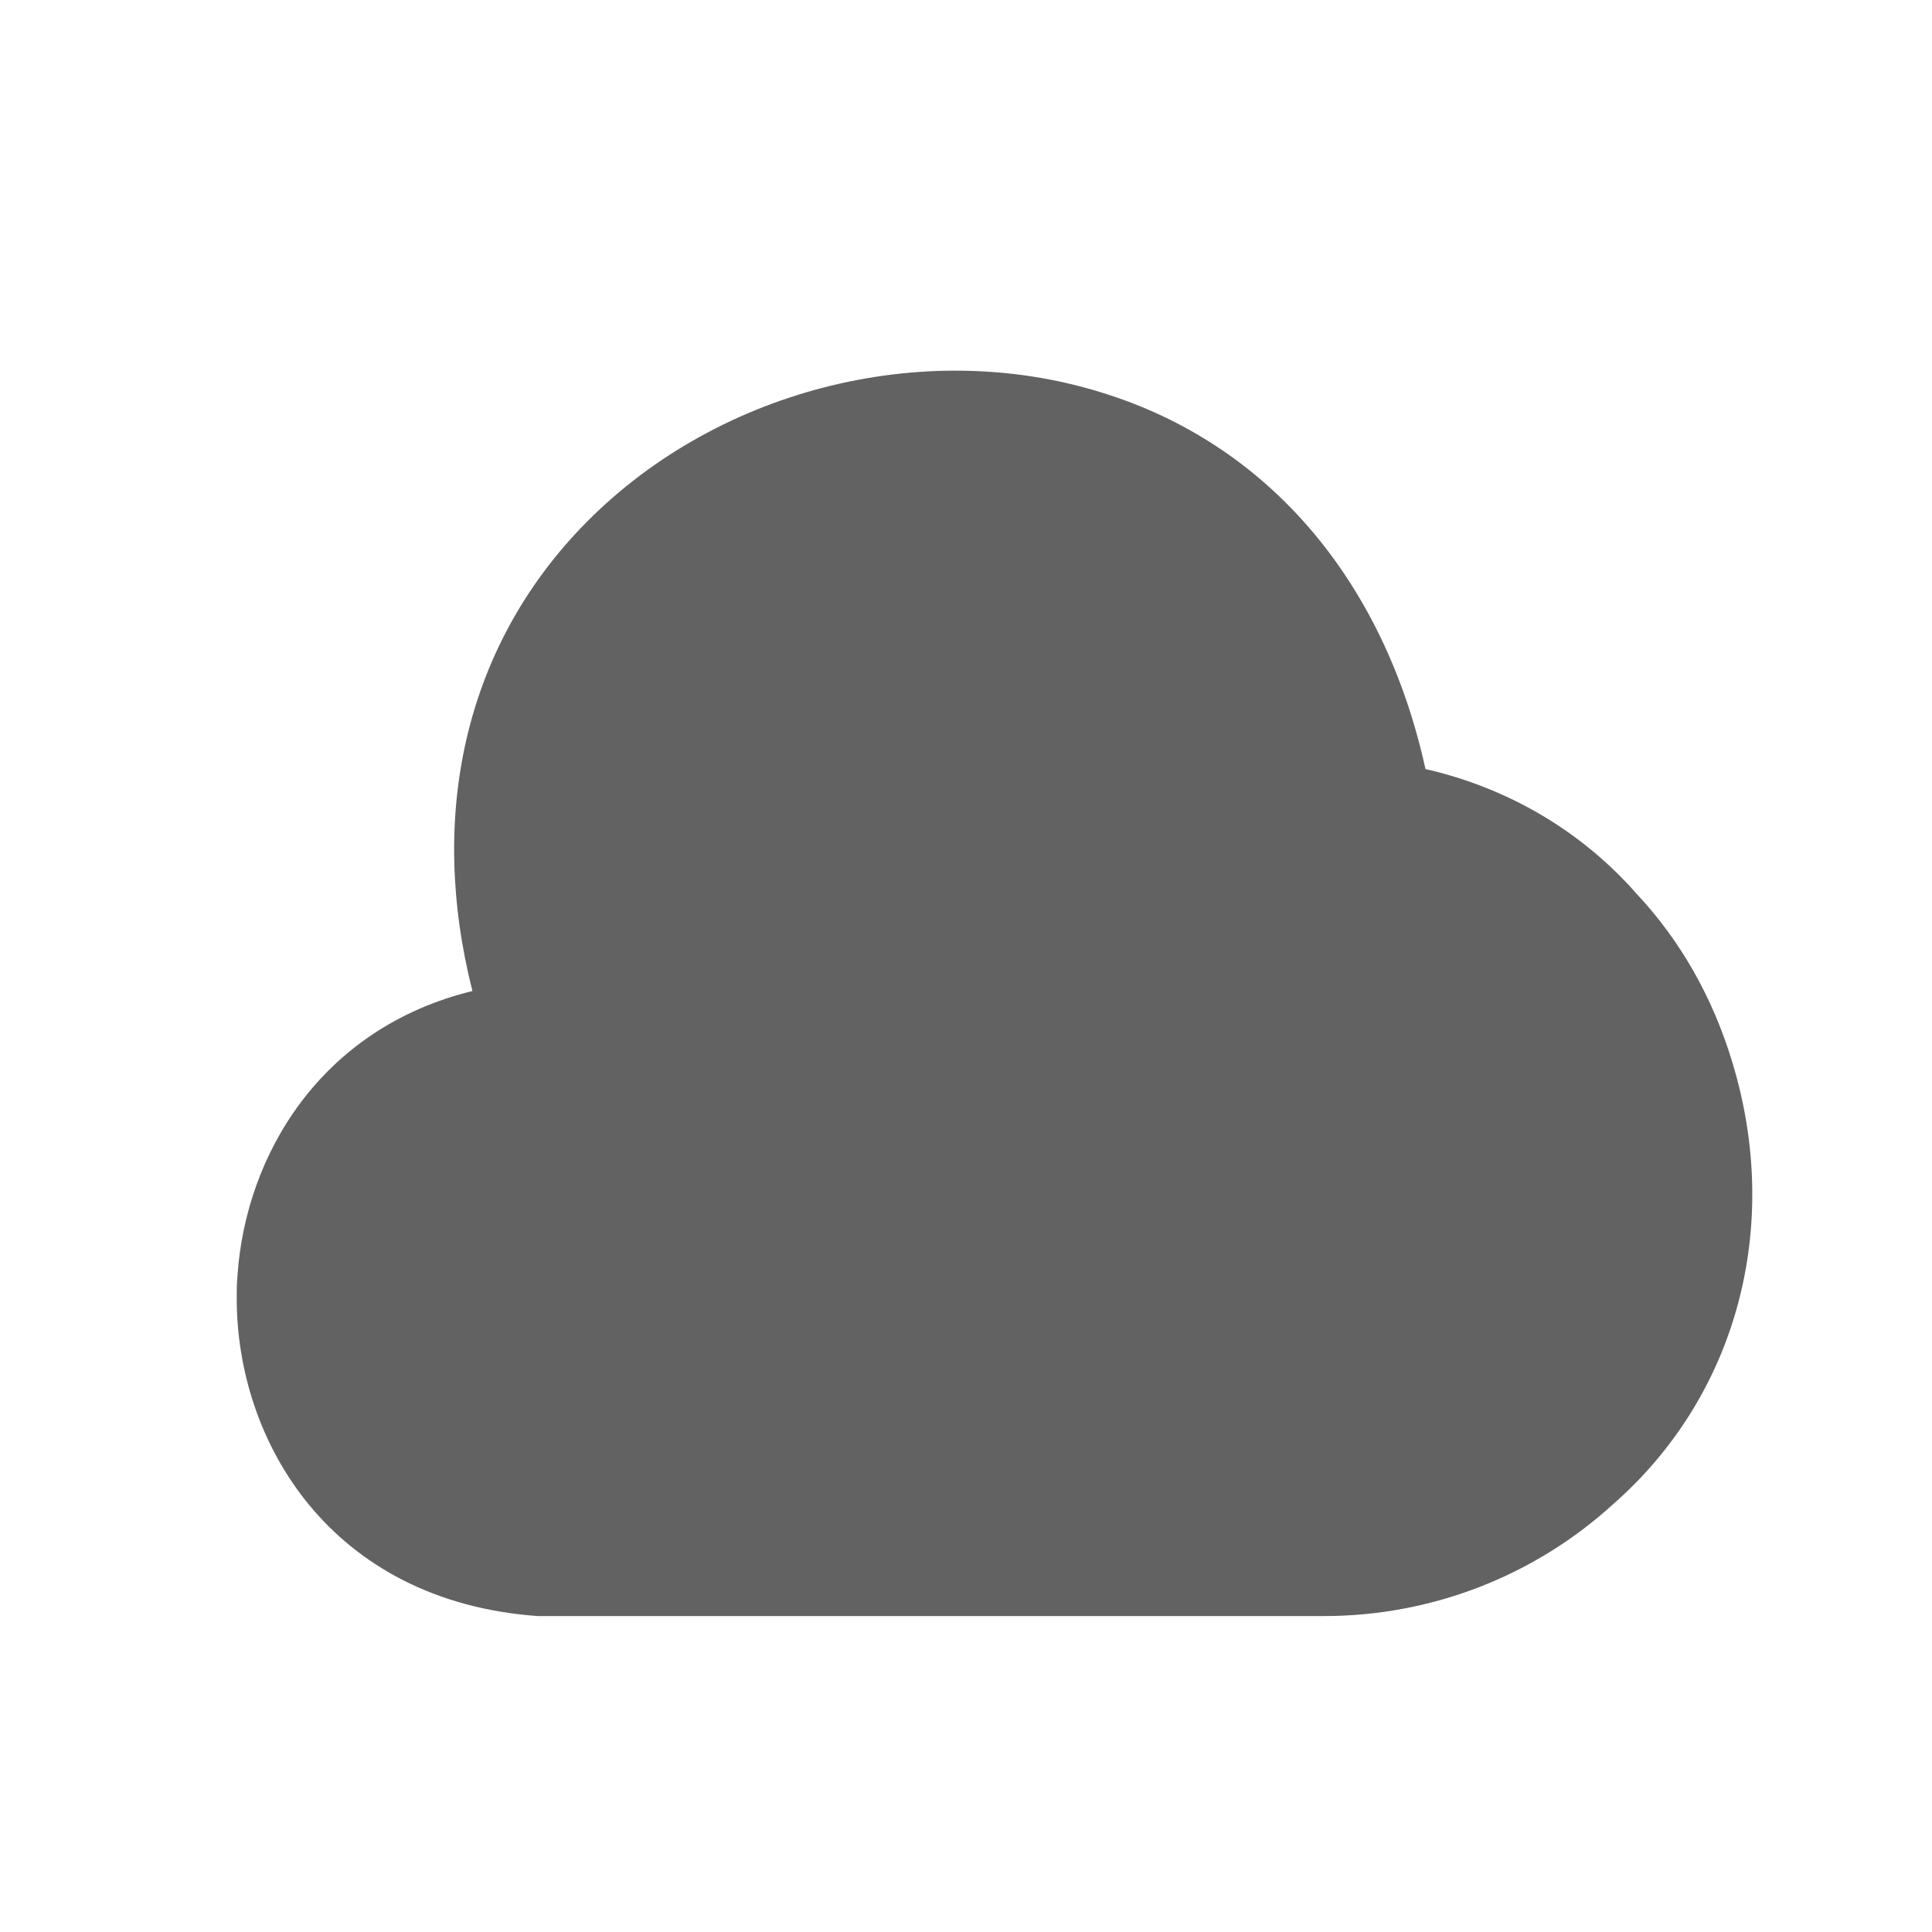 <svg width="17" height="17" viewBox="0 0 17 17" fill="none" xmlns="http://www.w3.org/2000/svg">
<path d="M15.243 9.347C15.07 8.773 14.783 8.273 14.403 7.867C13.917 7.313 13.27 6.933 12.543 6.767C12.177 5.1 11.15 3.9 9.69 3.453C8.103 2.96 6.263 3.44 5.11 4.647C4.097 5.707 3.763 7.167 4.157 8.72C2.823 9.047 2.163 10.16 2.09 11.22C2.083 11.293 2.083 11.36 2.083 11.427C2.083 12.68 2.903 14.087 4.73 14.22H11.65C12.597 14.22 13.503 13.867 14.197 13.233C15.283 12.28 15.683 10.793 15.243 9.347Z" fill="#626262"/>
</svg>
